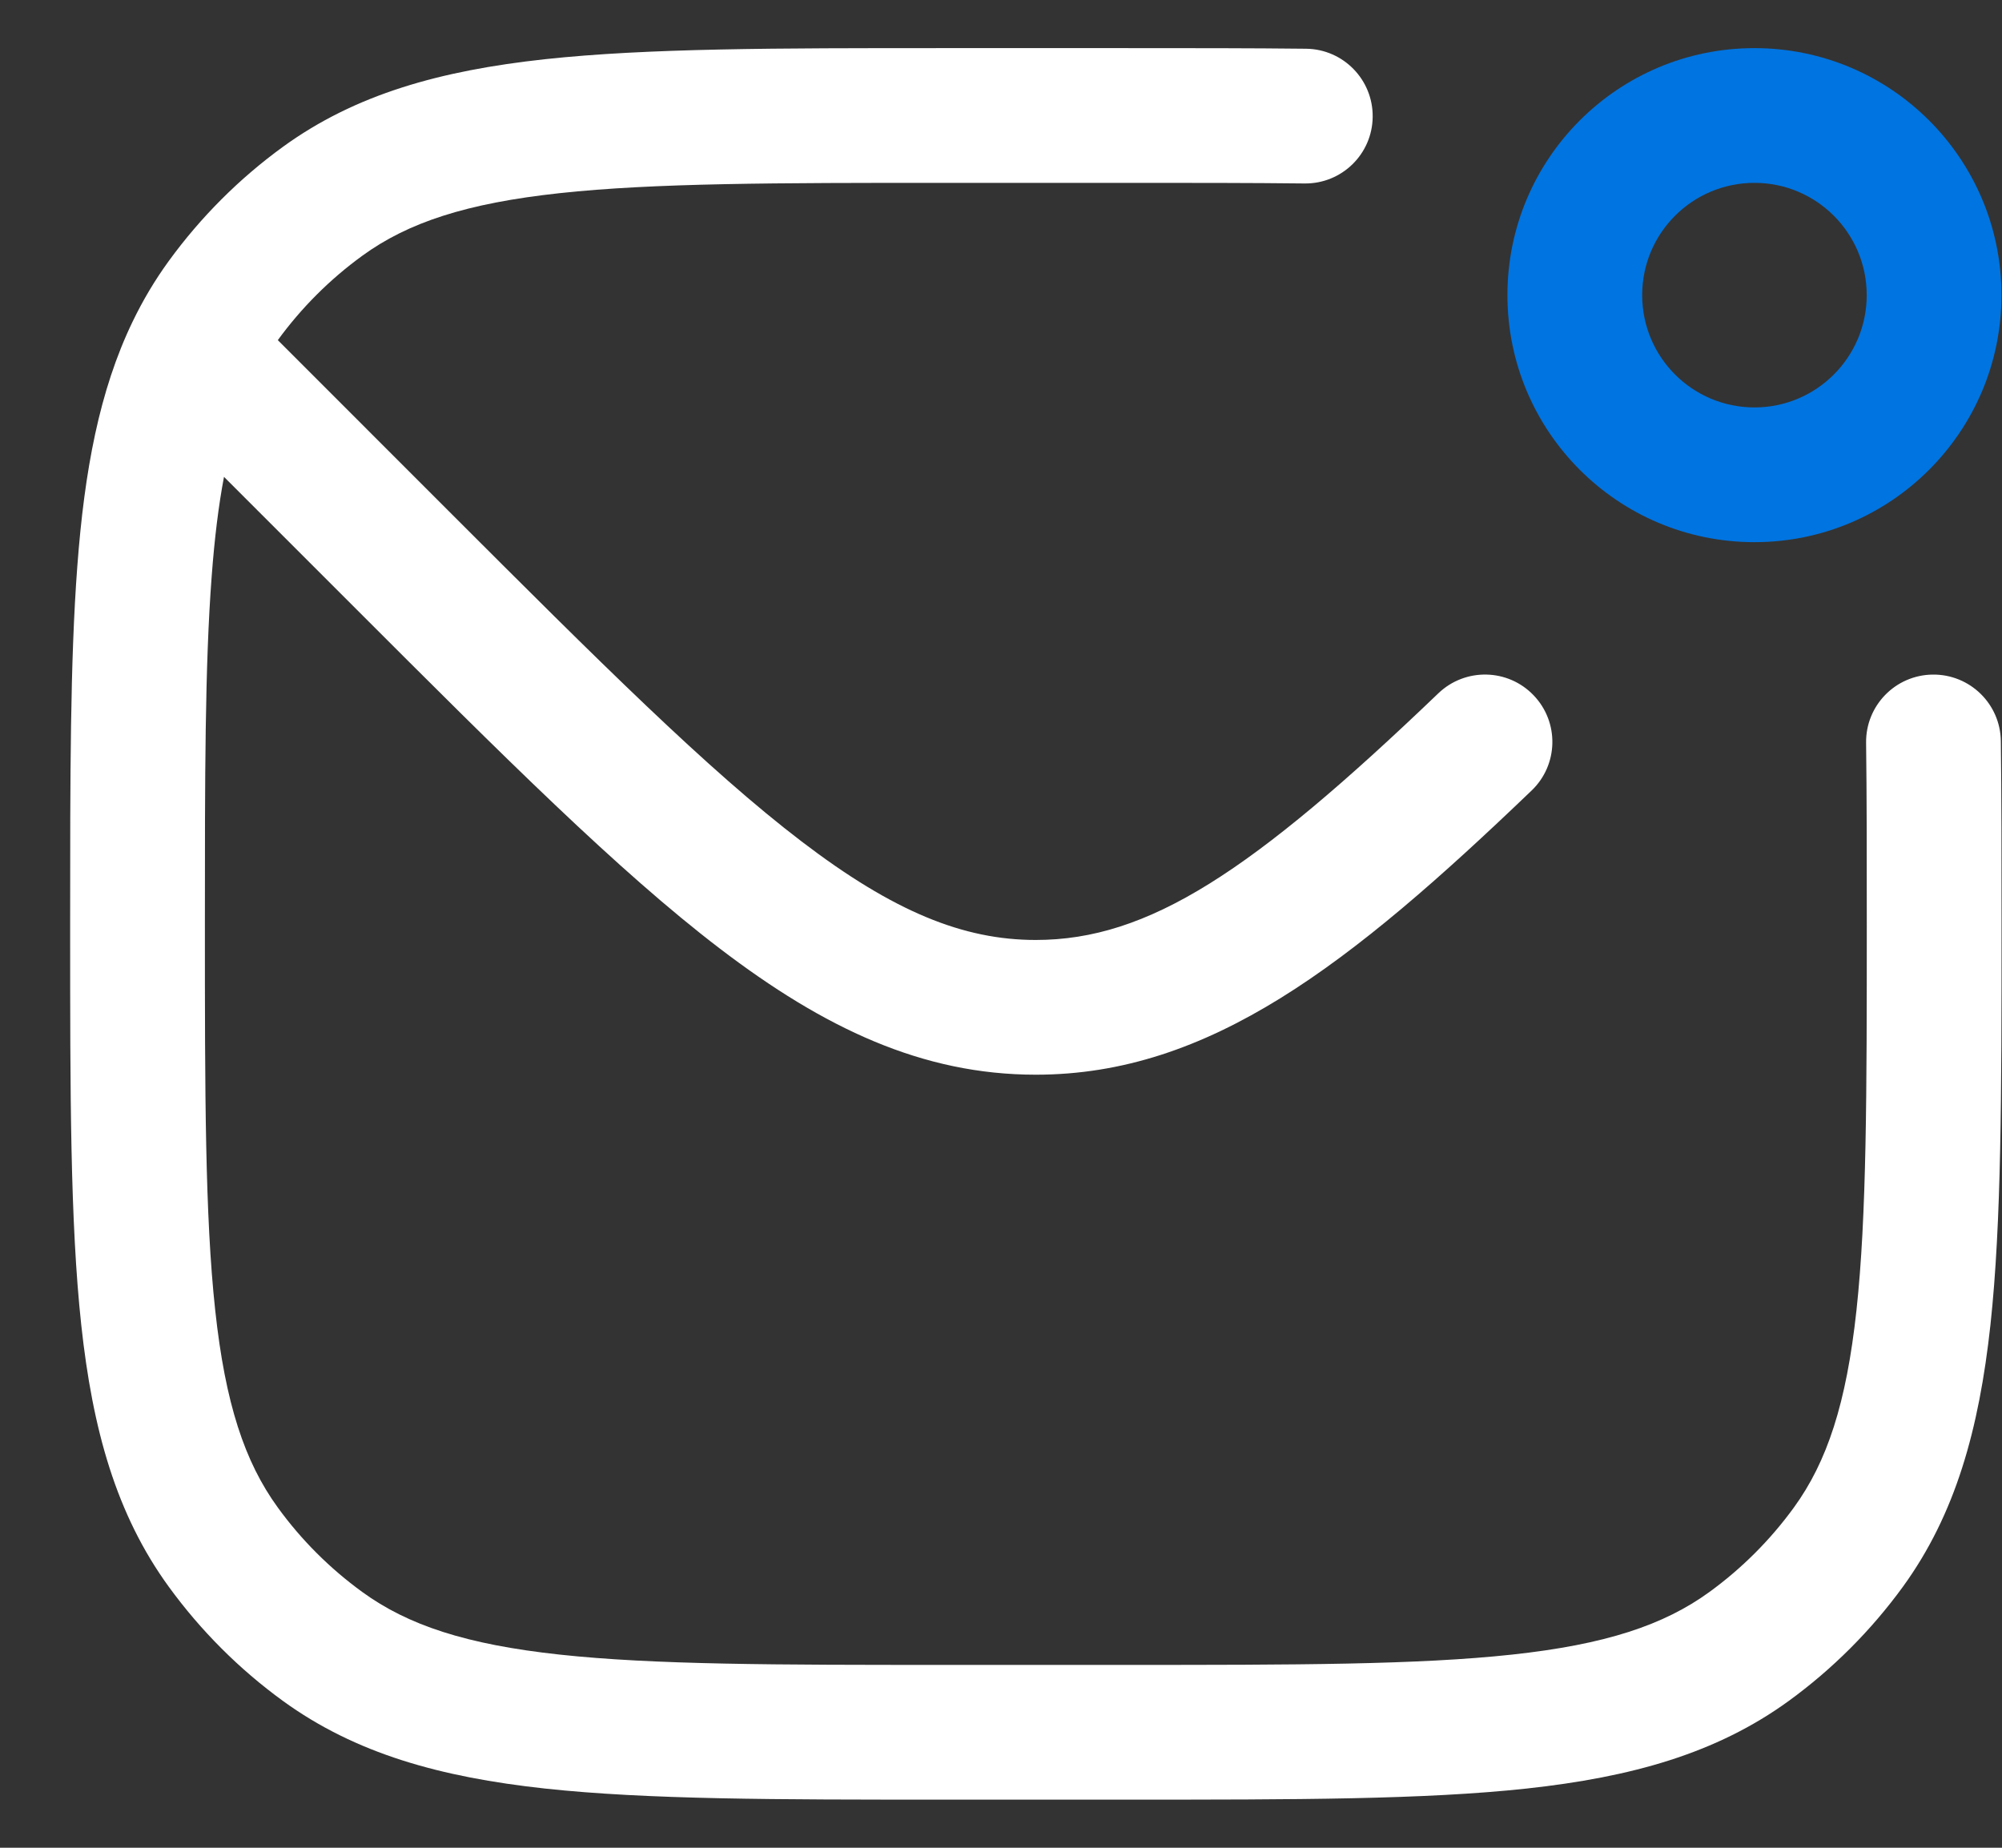 <svg width="26" height="24" viewBox="0 0 26 24" fill="none" xmlns="http://www.w3.org/2000/svg">
<rect x="0" y="0" width="26" height="24" fill="#333333" stroke="none"/>
<path d="M16.963 0.633C16.256 0.625 15.478 0.625 14.623 0.625H12.233C10.09 0.625 8.411 0.625 7.078 0.769C5.718 0.917 4.617 1.223 3.676 1.906C3.106 2.32 2.606 2.821 2.192 3.39C2.011 3.639 1.856 3.9 1.722 4.178C1.29 5.074 1.097 6.114 1.004 7.356C0.911 8.587 0.911 10.099 0.911 11.966V12.053C0.911 14.195 0.911 15.875 1.055 17.207C1.202 18.567 1.508 19.669 2.192 20.61C2.606 21.179 3.106 21.68 3.676 22.094C4.617 22.777 5.718 23.083 7.078 23.231C8.411 23.375 10.09 23.375 12.233 23.375H14.672C16.814 23.375 18.494 23.375 19.826 23.231C21.186 23.083 22.288 22.777 23.229 22.094C23.798 21.68 24.299 21.179 24.713 20.61C25.396 19.669 25.702 18.567 25.85 17.207C25.994 15.875 25.994 14.195 25.994 12.053V11.996C25.994 11.129 25.994 10.341 25.985 9.626C25.979 9.143 25.583 8.756 25.099 8.762C24.616 8.768 24.229 9.164 24.235 9.648C24.244 10.35 24.244 11.128 24.244 12C24.244 14.207 24.243 15.792 24.11 17.019C23.979 18.23 23.728 18.988 23.297 19.581C22.991 20.002 22.621 20.372 22.2 20.678C21.607 21.109 20.849 21.36 19.638 21.491C18.411 21.624 16.826 21.625 14.619 21.625H12.286C10.079 21.625 8.494 21.624 7.267 21.491C6.056 21.36 5.297 21.109 4.705 20.678C4.284 20.372 3.913 20.002 3.608 19.581C3.177 18.988 2.926 18.23 2.795 17.019C2.662 15.792 2.661 14.207 2.661 12C2.661 10.092 2.661 8.646 2.749 7.487C2.786 6.994 2.838 6.568 2.909 6.194L4.631 7.916C6.536 9.821 8.028 11.313 9.349 12.321C10.701 13.353 11.976 13.959 13.452 13.959C15.705 13.959 17.521 12.541 19.891 10.268C20.24 9.934 20.252 9.38 19.917 9.031C19.583 8.682 19.029 8.671 18.68 9.005C16.256 11.329 14.914 12.209 13.452 12.209C12.512 12.209 11.607 11.843 10.411 10.93C9.194 10.002 7.783 8.594 5.821 6.632L3.608 4.418C3.914 3.998 4.284 3.628 4.705 3.322C5.297 2.891 6.056 2.64 7.267 2.509C8.494 2.376 10.079 2.375 12.286 2.375H14.619C15.478 2.375 16.247 2.375 16.942 2.383C17.425 2.389 17.822 2.002 17.827 1.519C17.833 1.036 17.446 0.639 16.963 0.633Z" fill="white"/>
<path fill-rule="evenodd" clip-rule="evenodd" d="M22.785 0.625C21.013 0.625 19.577 2.061 19.577 3.833C19.577 5.605 21.013 7.042 22.785 7.042C24.557 7.042 25.993 5.605 25.993 3.833C25.993 2.061 24.557 0.625 22.785 0.625ZM21.327 3.833C21.327 3.028 21.98 2.375 22.785 2.375C23.59 2.375 24.243 3.028 24.243 3.833C24.243 4.639 23.59 5.292 22.785 5.292C21.98 5.292 21.327 4.639 21.327 3.833Z" fill="#0074E0"/>
</svg>
